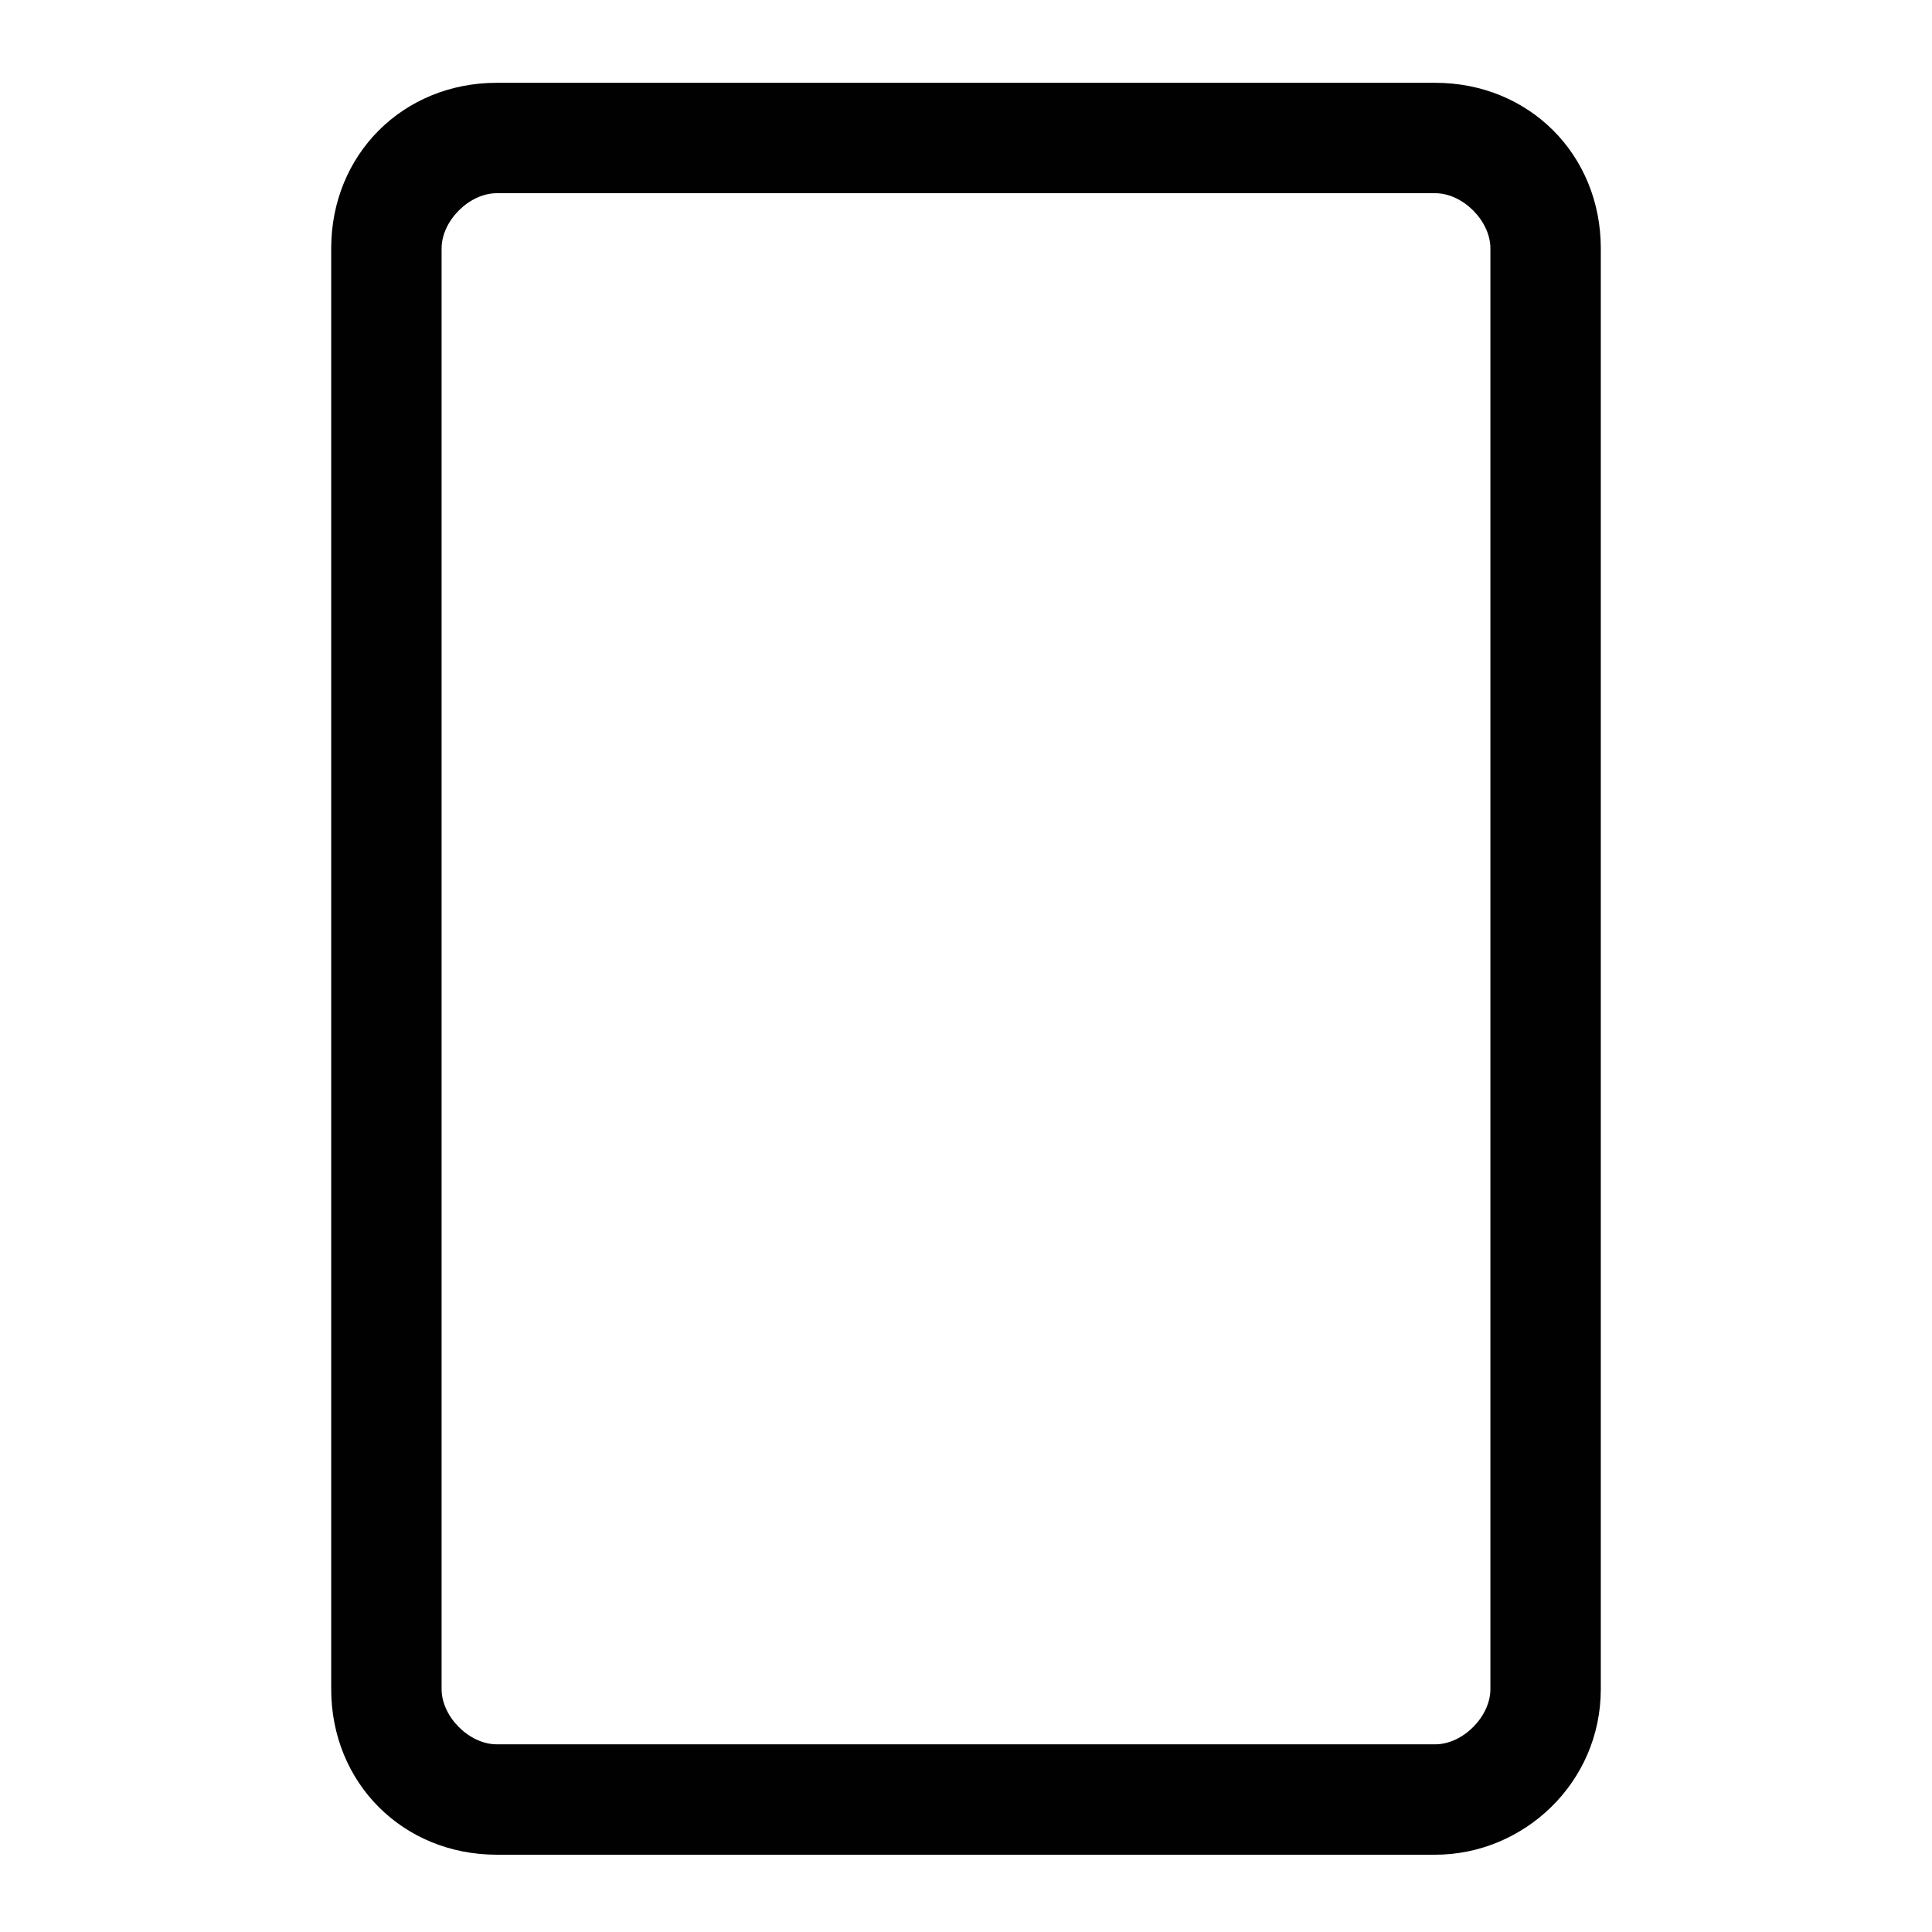 <?xml version="1.0" encoding="utf-8"?>
<!-- Generator: Adobe Illustrator 24.1.3, SVG Export Plug-In . SVG Version: 6.00 Build 0)  -->
<svg version="1.1" id="Layer_1" xmlns="http://www.w3.org/2000/svg" xmlns:xlink="http://www.w3.org/1999/xlink" x="0px" y="0px"
	 viewBox="0 0 35 35" style="enable-background:new 0 0 35 35;" xml:space="preserve">
<style type="text/css">
	.st0{fill:#010101;enable-background:new    ;}
</style>
<path class="st0" d="M26,3.5c0.5,0,1,0.5,1,1v26.1c0,0.5-0.5,1-1,1H9c-0.5,0-1-0.5-1-1V4.5c0-0.5,0.5-1,1-1H26 M26,1.5H9
	c-1.7,0-3,1.3-3,3v26.1c0,1.7,1.3,3,3,3H26c1.6,0,3-1.3,3-3V4.5C29,2.8,27.7,1.5,26,1.5L26,1.5z"/>
</svg>
